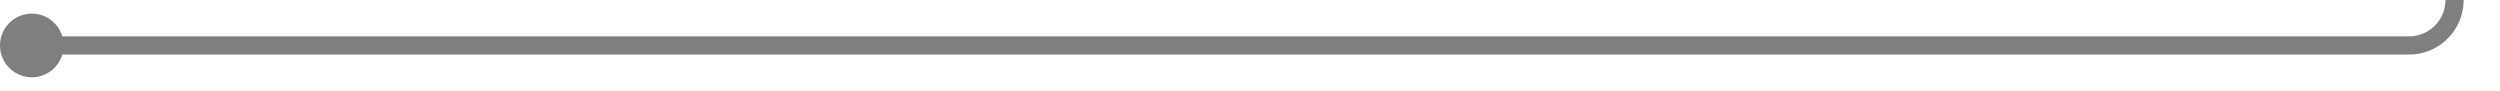 ﻿<?xml version="1.0" encoding="utf-8"?>
<svg version="1.1" xmlns:xlink="http://www.w3.org/1999/xlink" width="275px" height="10px" preserveAspectRatio="xMinYMid meet" viewBox="1159 746  275 8" xmlns="http://www.w3.org/2000/svg">
  <path d="M 1161 750  L 1424 750  A 5 5 0 0 0 1429 745 L 1429 585  A 5 5 0 0 1 1434 580 L 1447 580  " stroke-width="2" stroke="#7f7f7f" fill="none" />
  <path d="M 1162.5 746.5  A 3.5 3.5 0 0 0 1159 750 A 3.5 3.5 0 0 0 1162.5 753.5 A 3.5 3.5 0 0 0 1166 750 A 3.5 3.5 0 0 0 1162.5 746.5 Z " fill-rule="nonzero" fill="#7f7f7f" stroke="none" />
</svg>